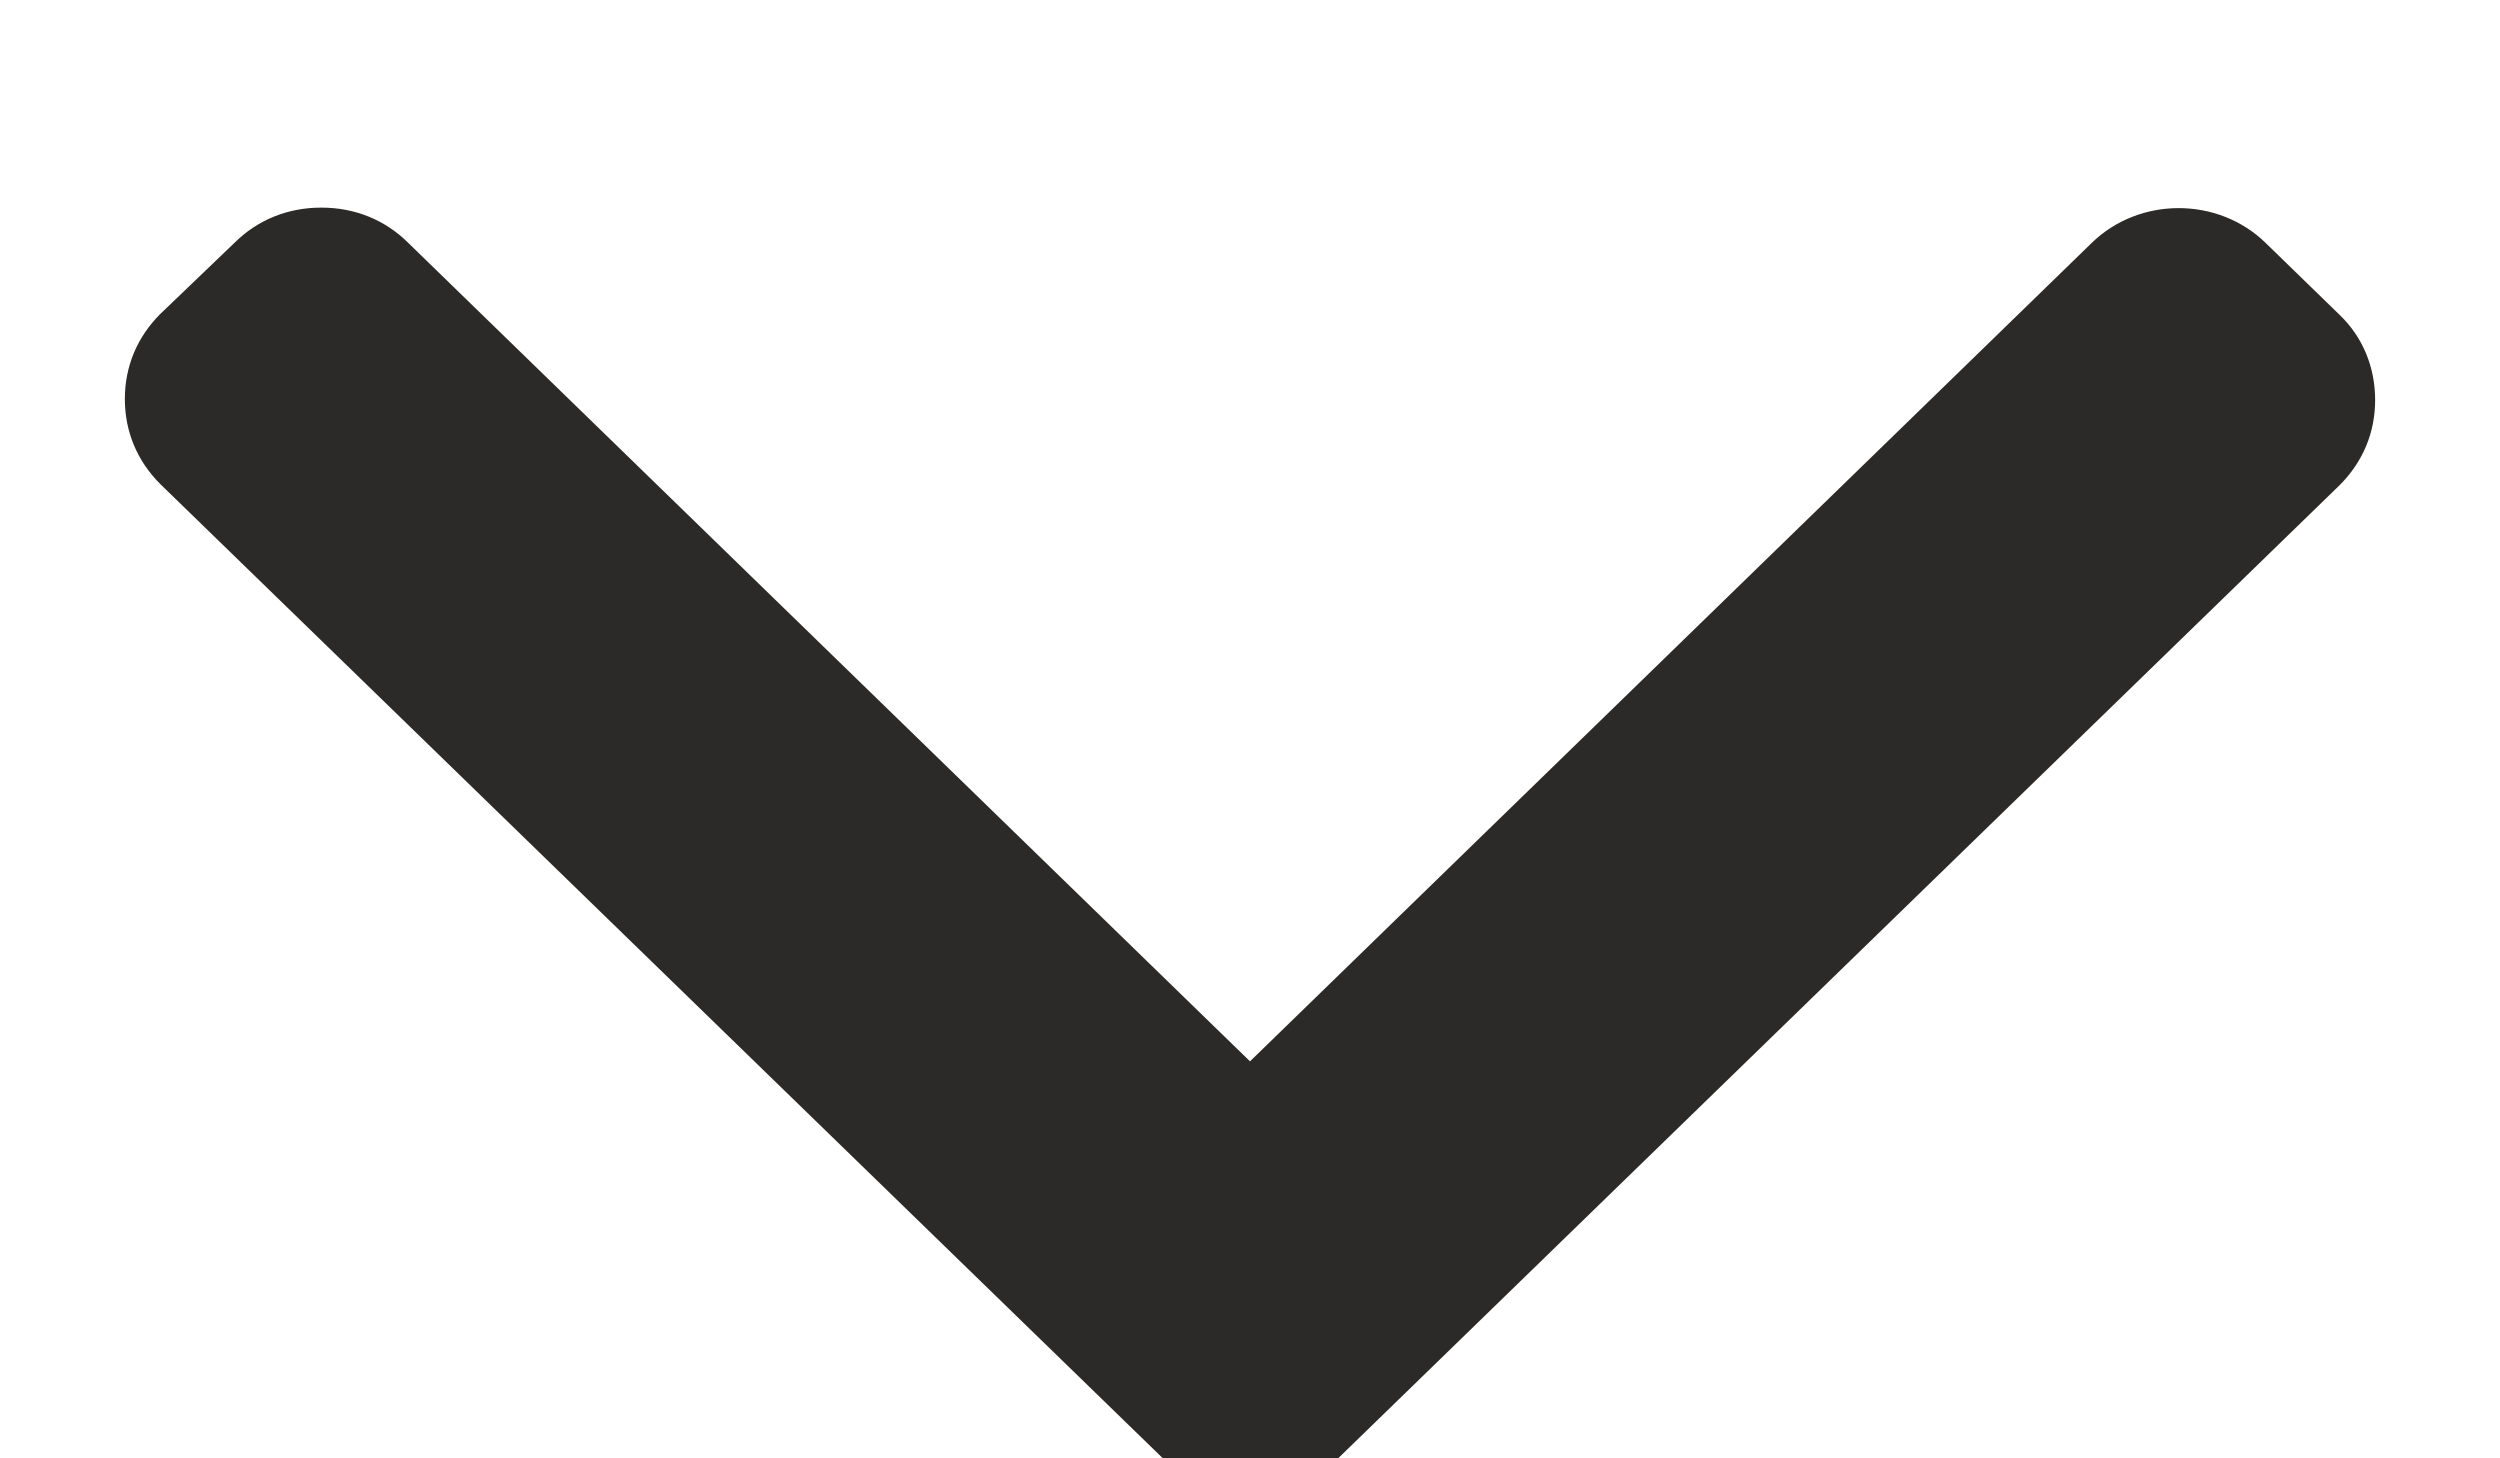 <?xml version="1.0" encoding="UTF-8"?>
<!DOCTYPE svg PUBLIC "-//W3C//DTD SVG 1.1//EN" "http://www.w3.org/Graphics/SVG/1.1/DTD/svg11.dtd">
<!-- Creator: CorelDRAW 2019 (64-Bit) -->
<svg xmlns="http://www.w3.org/2000/svg" xml:space="preserve" width="24px" height="14px" version="1.1" style="shape-rendering:geometricPrecision; text-rendering:geometricPrecision; image-rendering:optimizeQuality; fill-rule:evenodd; clip-rule:evenodd"
viewBox="0 0 24 14.4"
 xmlns:xlink="http://www.w3.org/1999/xlink">
 <defs>
  <style type="text/css">
   <![CDATA[
    .fil0 {fill:#2B2A29}
   ]]>
  </style>
 </defs>
 <g id="Слой_x0020_1">
  <path class="fil0" d="M1.97 2.4l-0.73 0.7c-0.23,0.23 -0.35,0.52 -0.35,0.84 0,0.32 0.12,0.61 0.35,0.84l9.9 9.62c0.23,0.23 0.54,0.35 0.86,0.35 0.33,0 0.64,-0.12 0.87,-0.35l9.89 -9.61c0.23,-0.23 0.35,-0.52 0.35,-0.84 0,-0.32 -0.12,-0.62 -0.35,-0.84l-0.73 -0.71c-0.47,-0.46 -1.25,-0.46 -1.72,0l-8.31 8.08 -8.31 -8.08c-0.23,-0.23 -0.53,-0.35 -0.86,-0.35 -0.33,0 -0.63,0.12 -0.86,0.35z"/>
 </g>
</svg>
